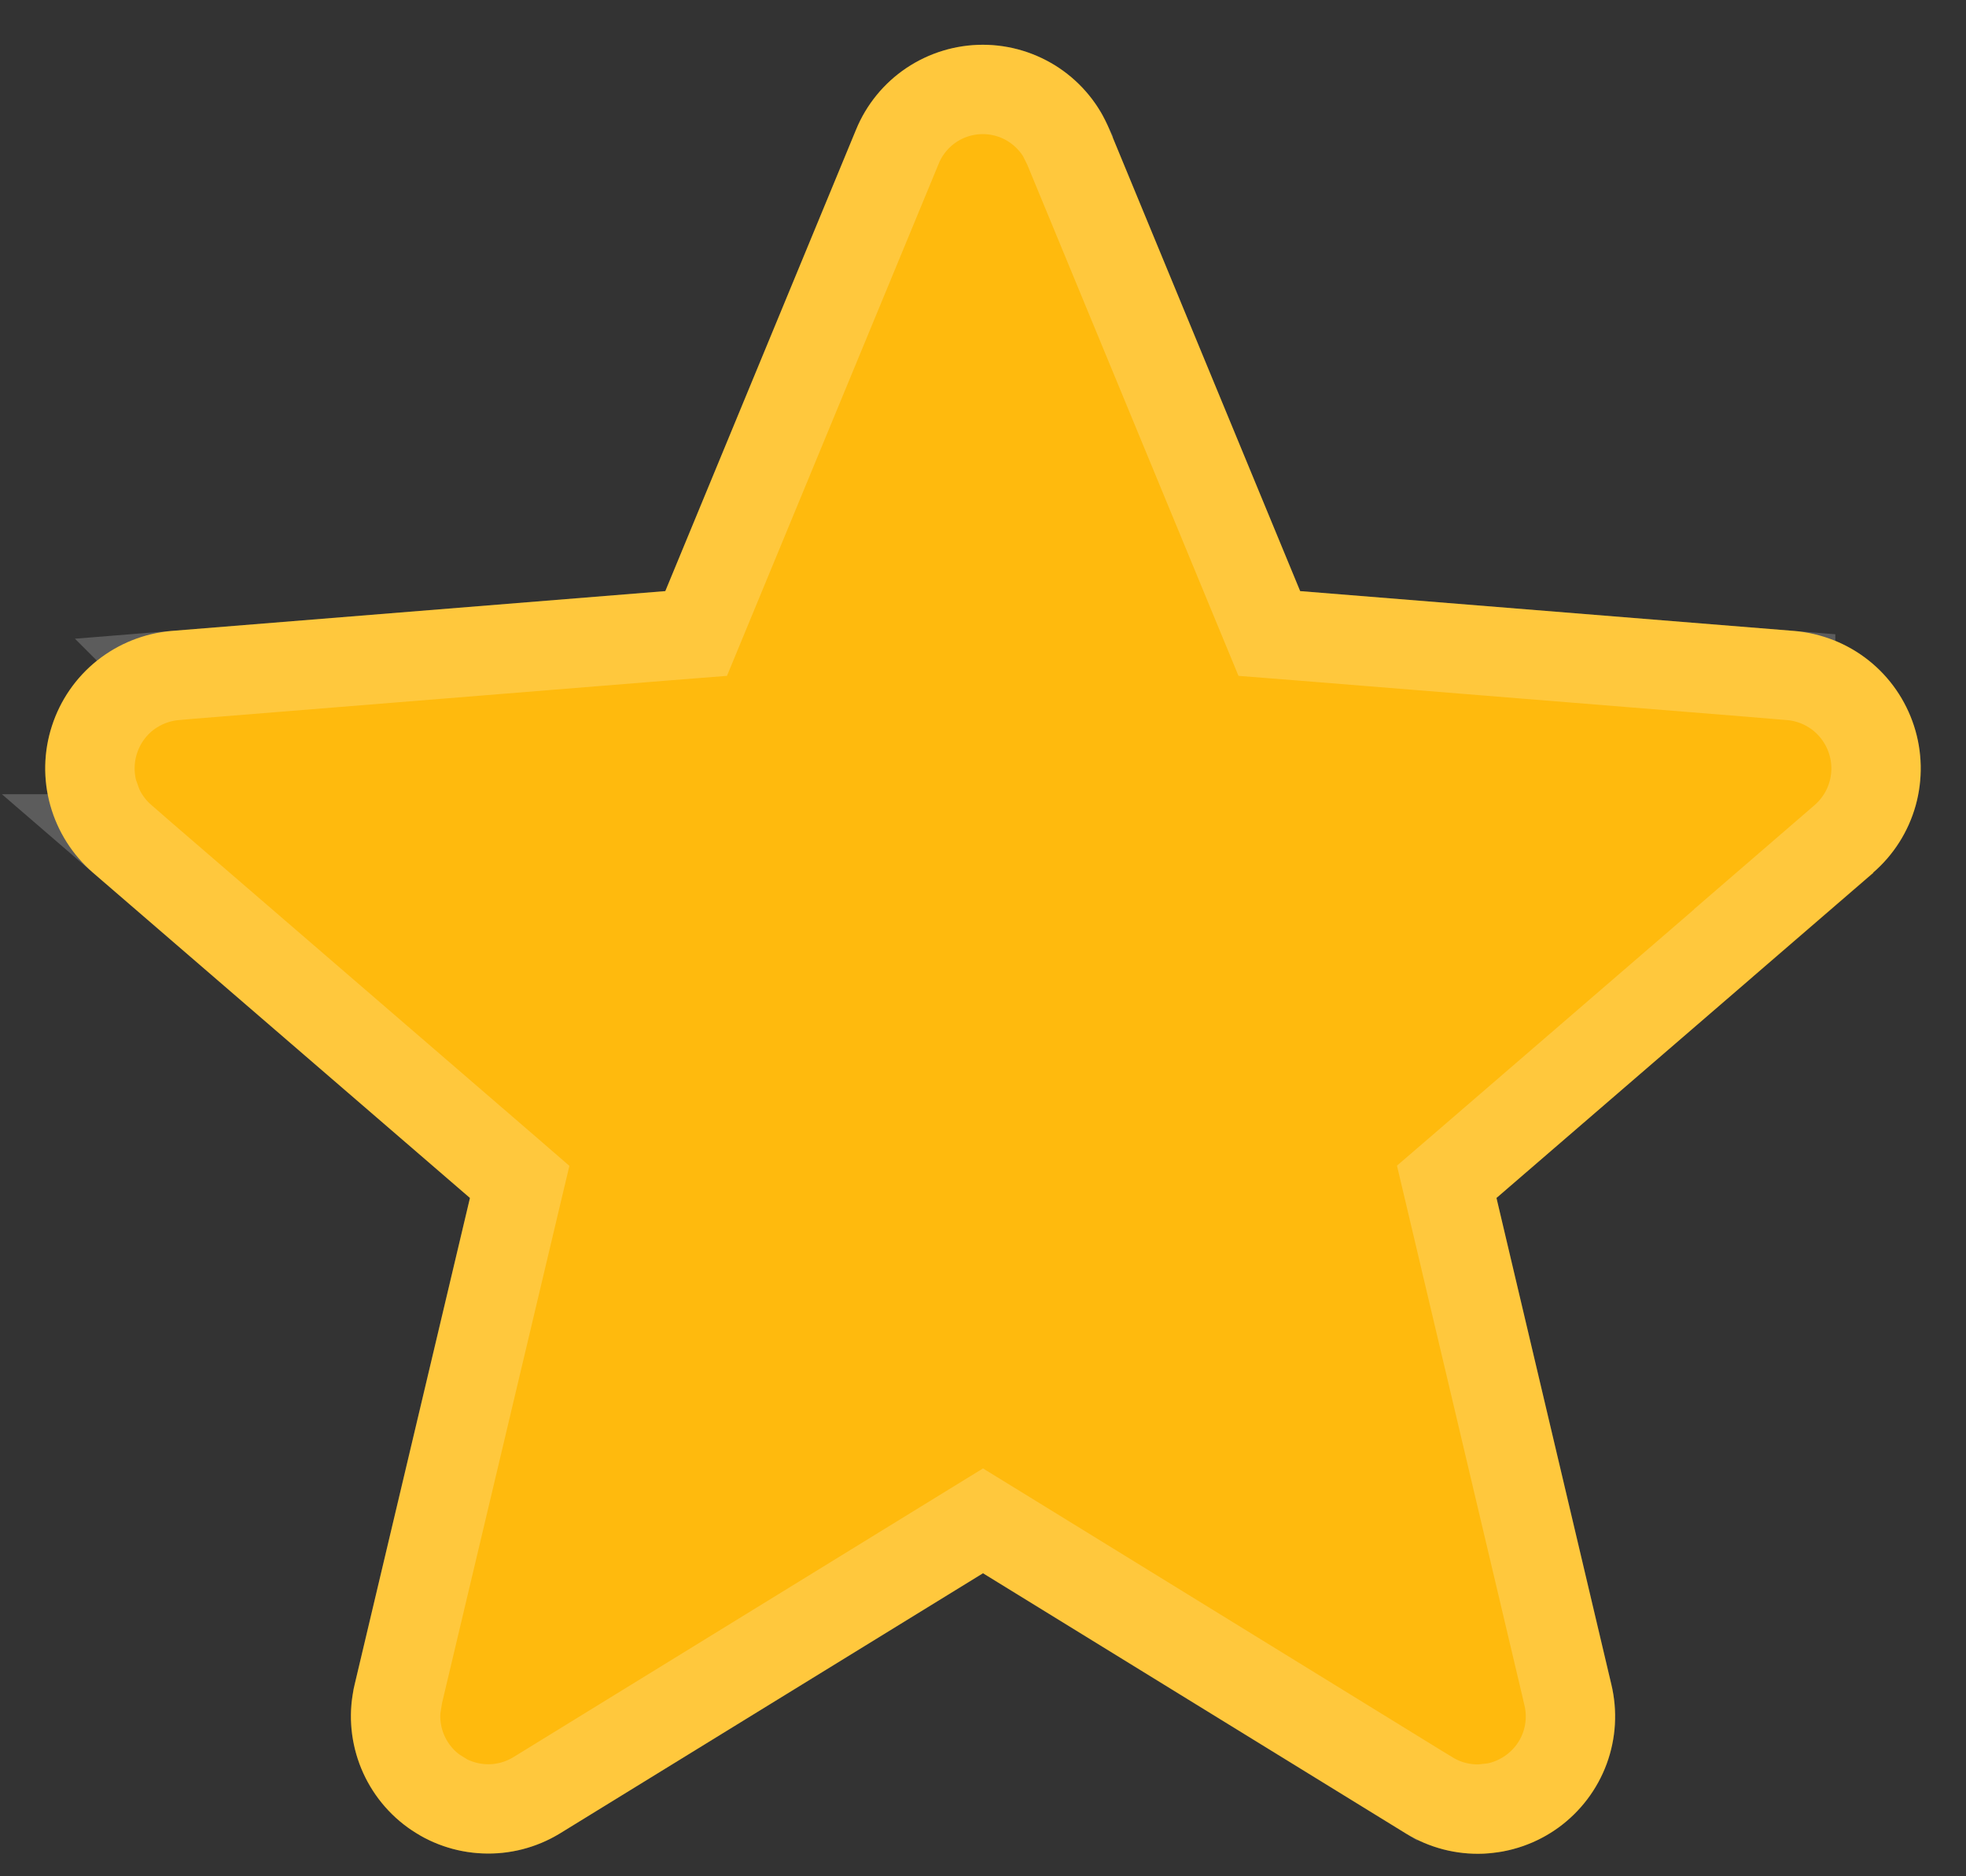 <svg width="22" height="21" viewBox="0 0 22 21" fill="none" xmlns="http://www.w3.org/2000/svg">
<rect x="0" y="0" width="22" height="21" fill="#333333" stroke="none"/>
<path d="M20.965 9.767L16.746 13.408L18.031 18.852C18.102 19.147 18.084 19.457 17.979 19.742C17.874 20.027 17.686 20.275 17.441 20.454C17.195 20.633 16.901 20.734 16.598 20.747C16.294 20.759 15.994 20.681 15.734 20.522L11 17.608L6.263 20.522C6.003 20.68 5.703 20.757 5.4 20.744C5.097 20.732 4.804 20.63 4.559 20.451C4.314 20.273 4.127 20.025 4.022 19.741C3.917 19.456 3.898 19.147 3.969 18.852L5.259 13.408L1.04 9.767C0.811 9.569 0.645 9.307 0.563 9.015C0.481 8.723 0.487 8.414 0.581 8.125C0.674 7.837 0.85 7.582 1.087 7.393C1.324 7.204 1.612 7.089 1.914 7.062L7.445 6.616L9.579 1.452C9.694 1.171 9.891 0.93 10.143 0.761C10.396 0.592 10.693 0.501 10.998 0.501C11.302 0.501 11.599 0.592 11.852 0.761C12.104 0.93 12.301 1.171 12.416 1.452L14.549 6.616L20.081 7.062C20.383 7.088 20.672 7.202 20.91 7.391C21.148 7.58 21.324 7.835 21.418 8.124C21.512 8.412 21.518 8.723 21.437 9.015C21.355 9.308 21.189 9.57 20.959 9.768L20.965 9.767Z" fill="#FFBA0D"/>
<path d="M10.998 1.001C11.203 1.001 11.403 1.062 11.573 1.176C11.701 1.262 11.808 1.375 11.886 1.506L11.954 1.643V1.644L14.087 6.807L14.204 7.09L14.509 7.114L20.038 7.56V7.561C20.243 7.578 20.438 7.656 20.599 7.783C20.759 7.911 20.879 8.083 20.942 8.278C21.006 8.474 21.01 8.683 20.955 8.881C20.9 9.079 20.787 9.256 20.632 9.39L19.283 10.555L19.287 10.554L16.419 13.029L16.189 13.227L16.259 13.523L17.545 18.967V18.968C17.593 19.167 17.581 19.377 17.51 19.569C17.439 19.762 17.312 19.928 17.146 20.049C17.022 20.139 16.88 20.201 16.73 20.23L16.578 20.247C16.373 20.255 16.17 20.203 15.995 20.096H15.994L11.262 17.183L11 17.022L10.738 17.183L6.003 20.095C5.828 20.201 5.625 20.254 5.421 20.245C5.268 20.239 5.118 20.198 4.983 20.128L4.854 20.047C4.688 19.926 4.562 19.759 4.491 19.567C4.438 19.423 4.417 19.27 4.431 19.118L4.455 18.968V18.967L5.745 13.523L5.815 13.228L5.585 13.029L1.366 9.389H1.367C1.251 9.288 1.159 9.164 1.097 9.025L1.045 8.881C0.99 8.684 0.994 8.474 1.057 8.279C1.12 8.084 1.238 7.912 1.398 7.784C1.559 7.657 1.754 7.579 1.958 7.561L1.957 7.56L7.485 7.114L7.79 7.09L7.907 6.807L10.041 1.644V1.643C10.119 1.453 10.252 1.29 10.422 1.176C10.592 1.062 10.793 1.001 10.998 1.001Z" stroke="white" stroke-opacity="0.2"/>
</svg>
